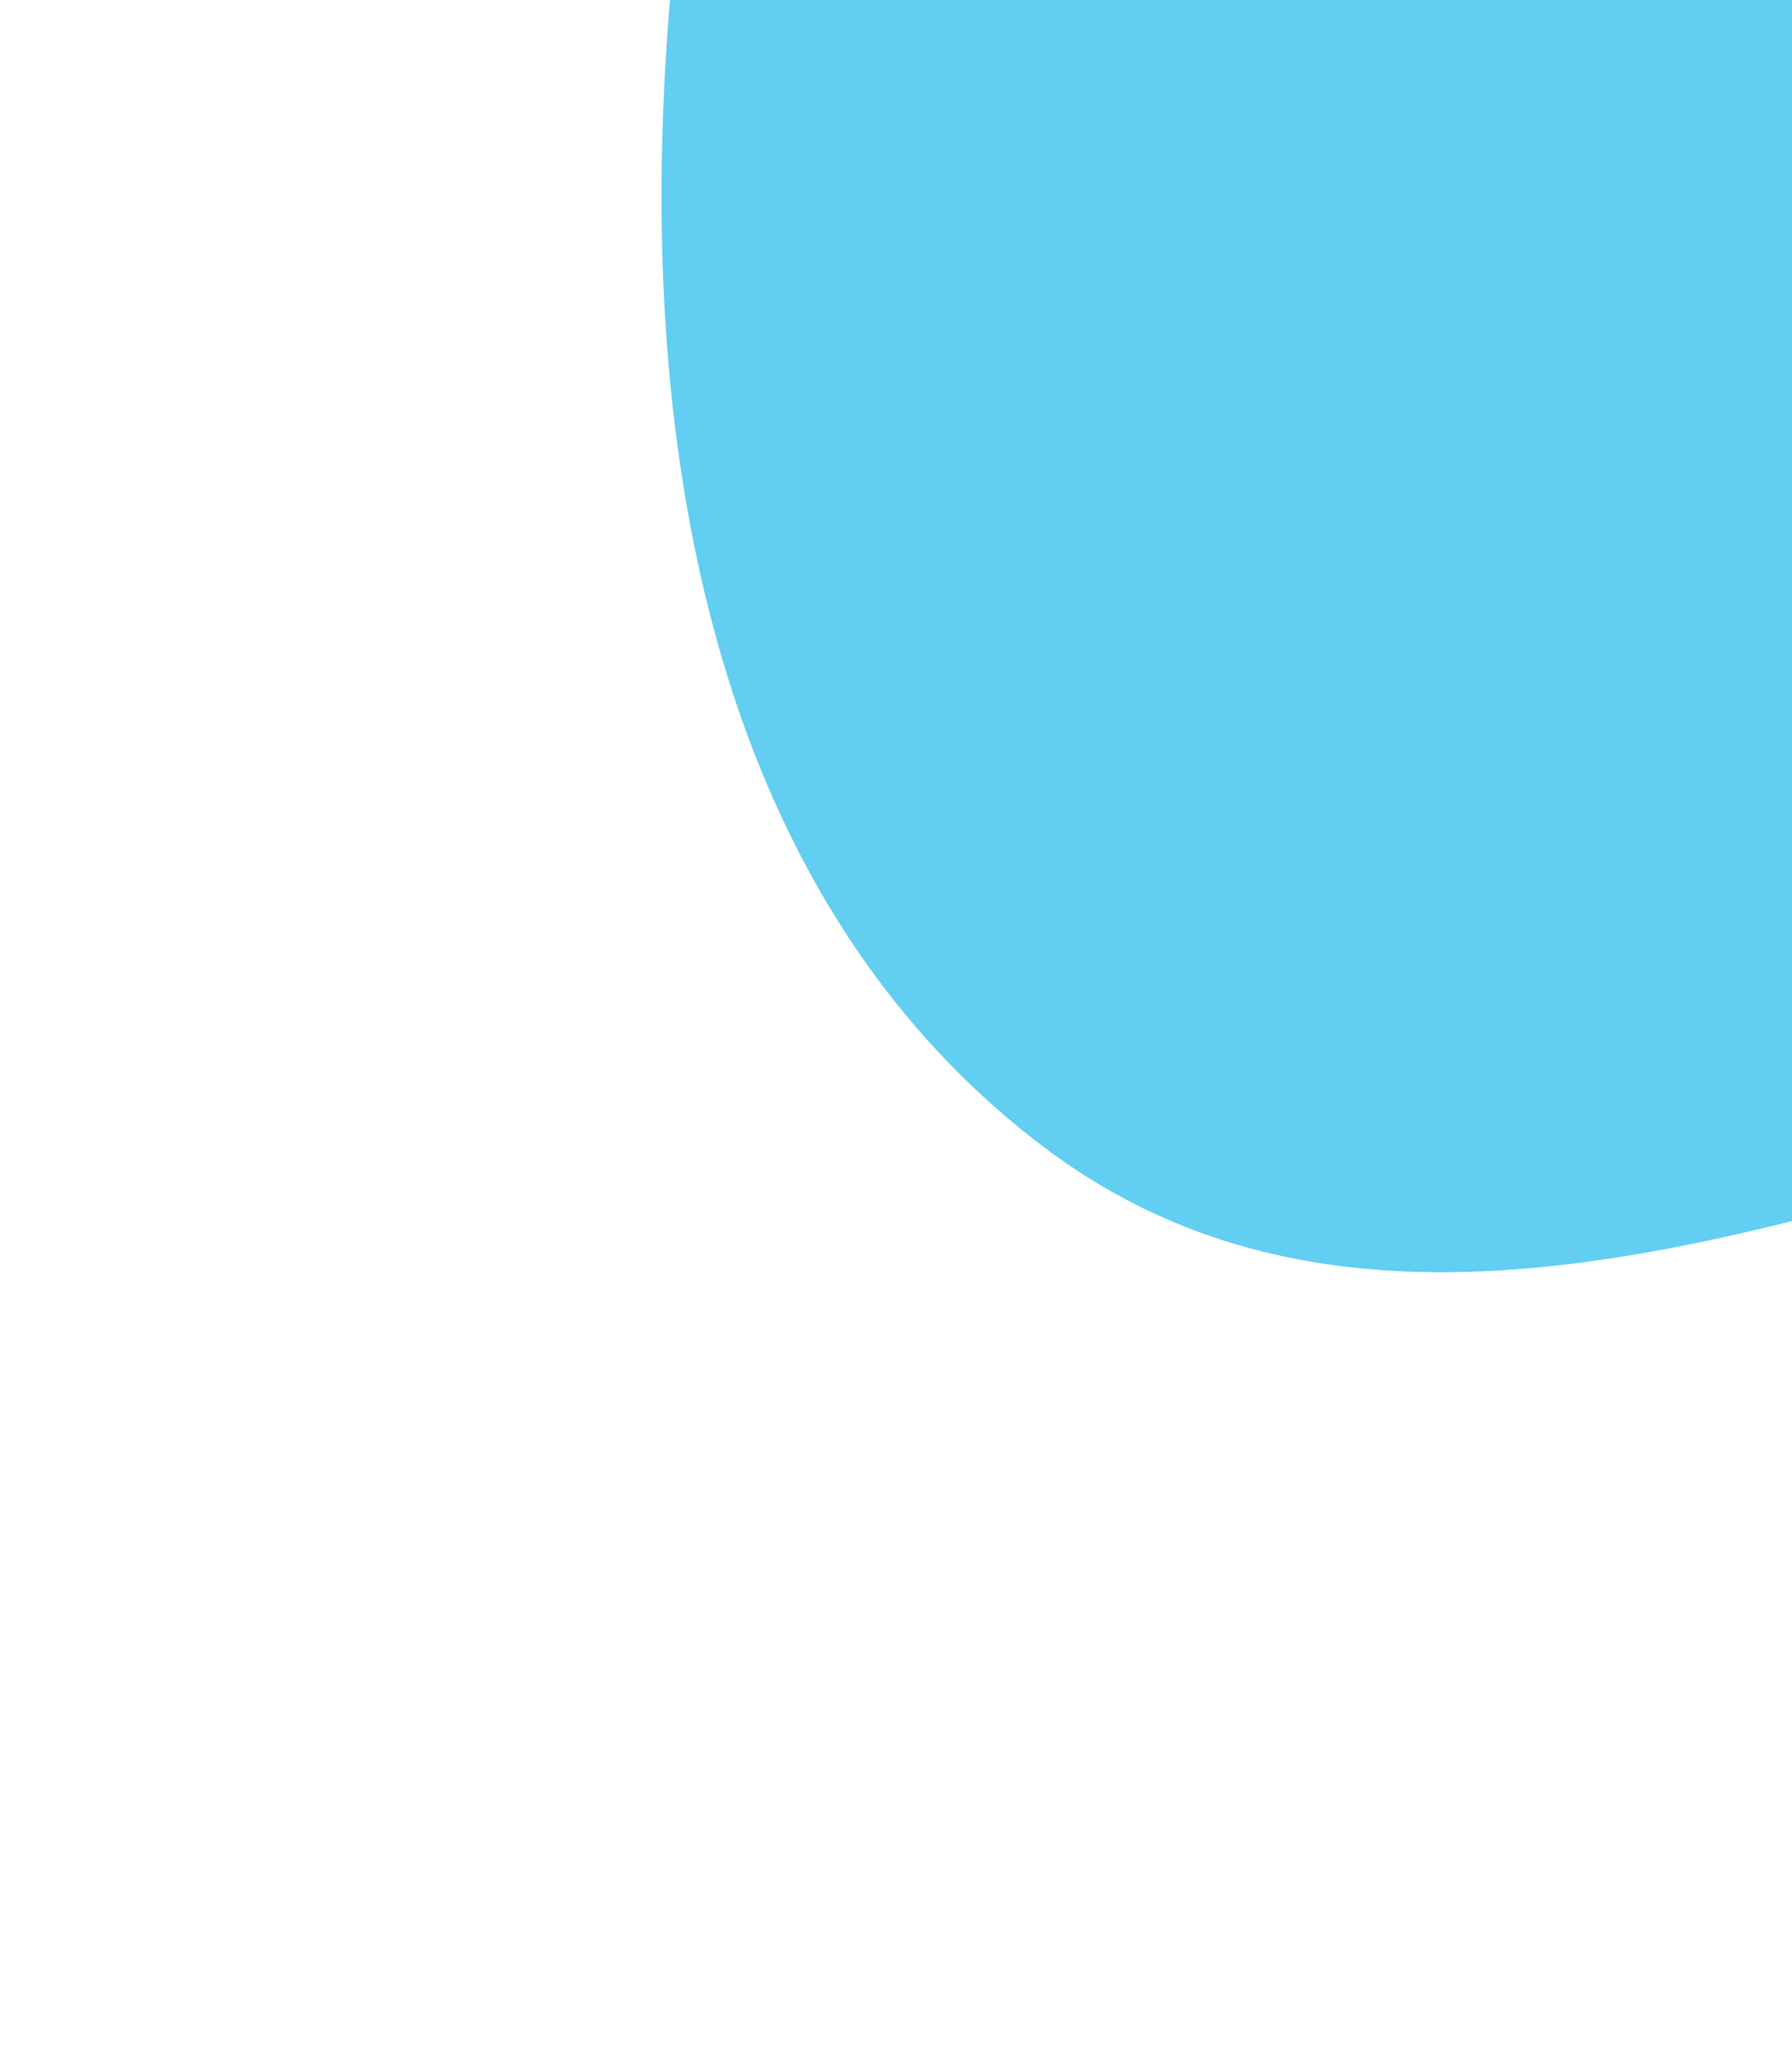 <svg width="148" height="170" viewBox="0 0 148 170" fill="none" xmlns="http://www.w3.org/2000/svg">
<path fill-rule="evenodd" clip-rule="evenodd" d="M120.217 -100.746C152.392 -127.164 183.662 -163.168 224.834 -156.849C270.404 -149.855 308.042 -113.132 323.249 -69.584C337.674 -28.273 325.138 18.301 297.944 52.528C275.052 81.341 234.932 79.823 198.836 87.003C159.984 94.731 117.727 118.607 86.129 94.661C53.179 69.691 50.808 20.916 57.909 -19.793C64.069 -55.102 92.531 -78.014 120.217 -100.746Z" fill="#61CEF2"/>
</svg>
